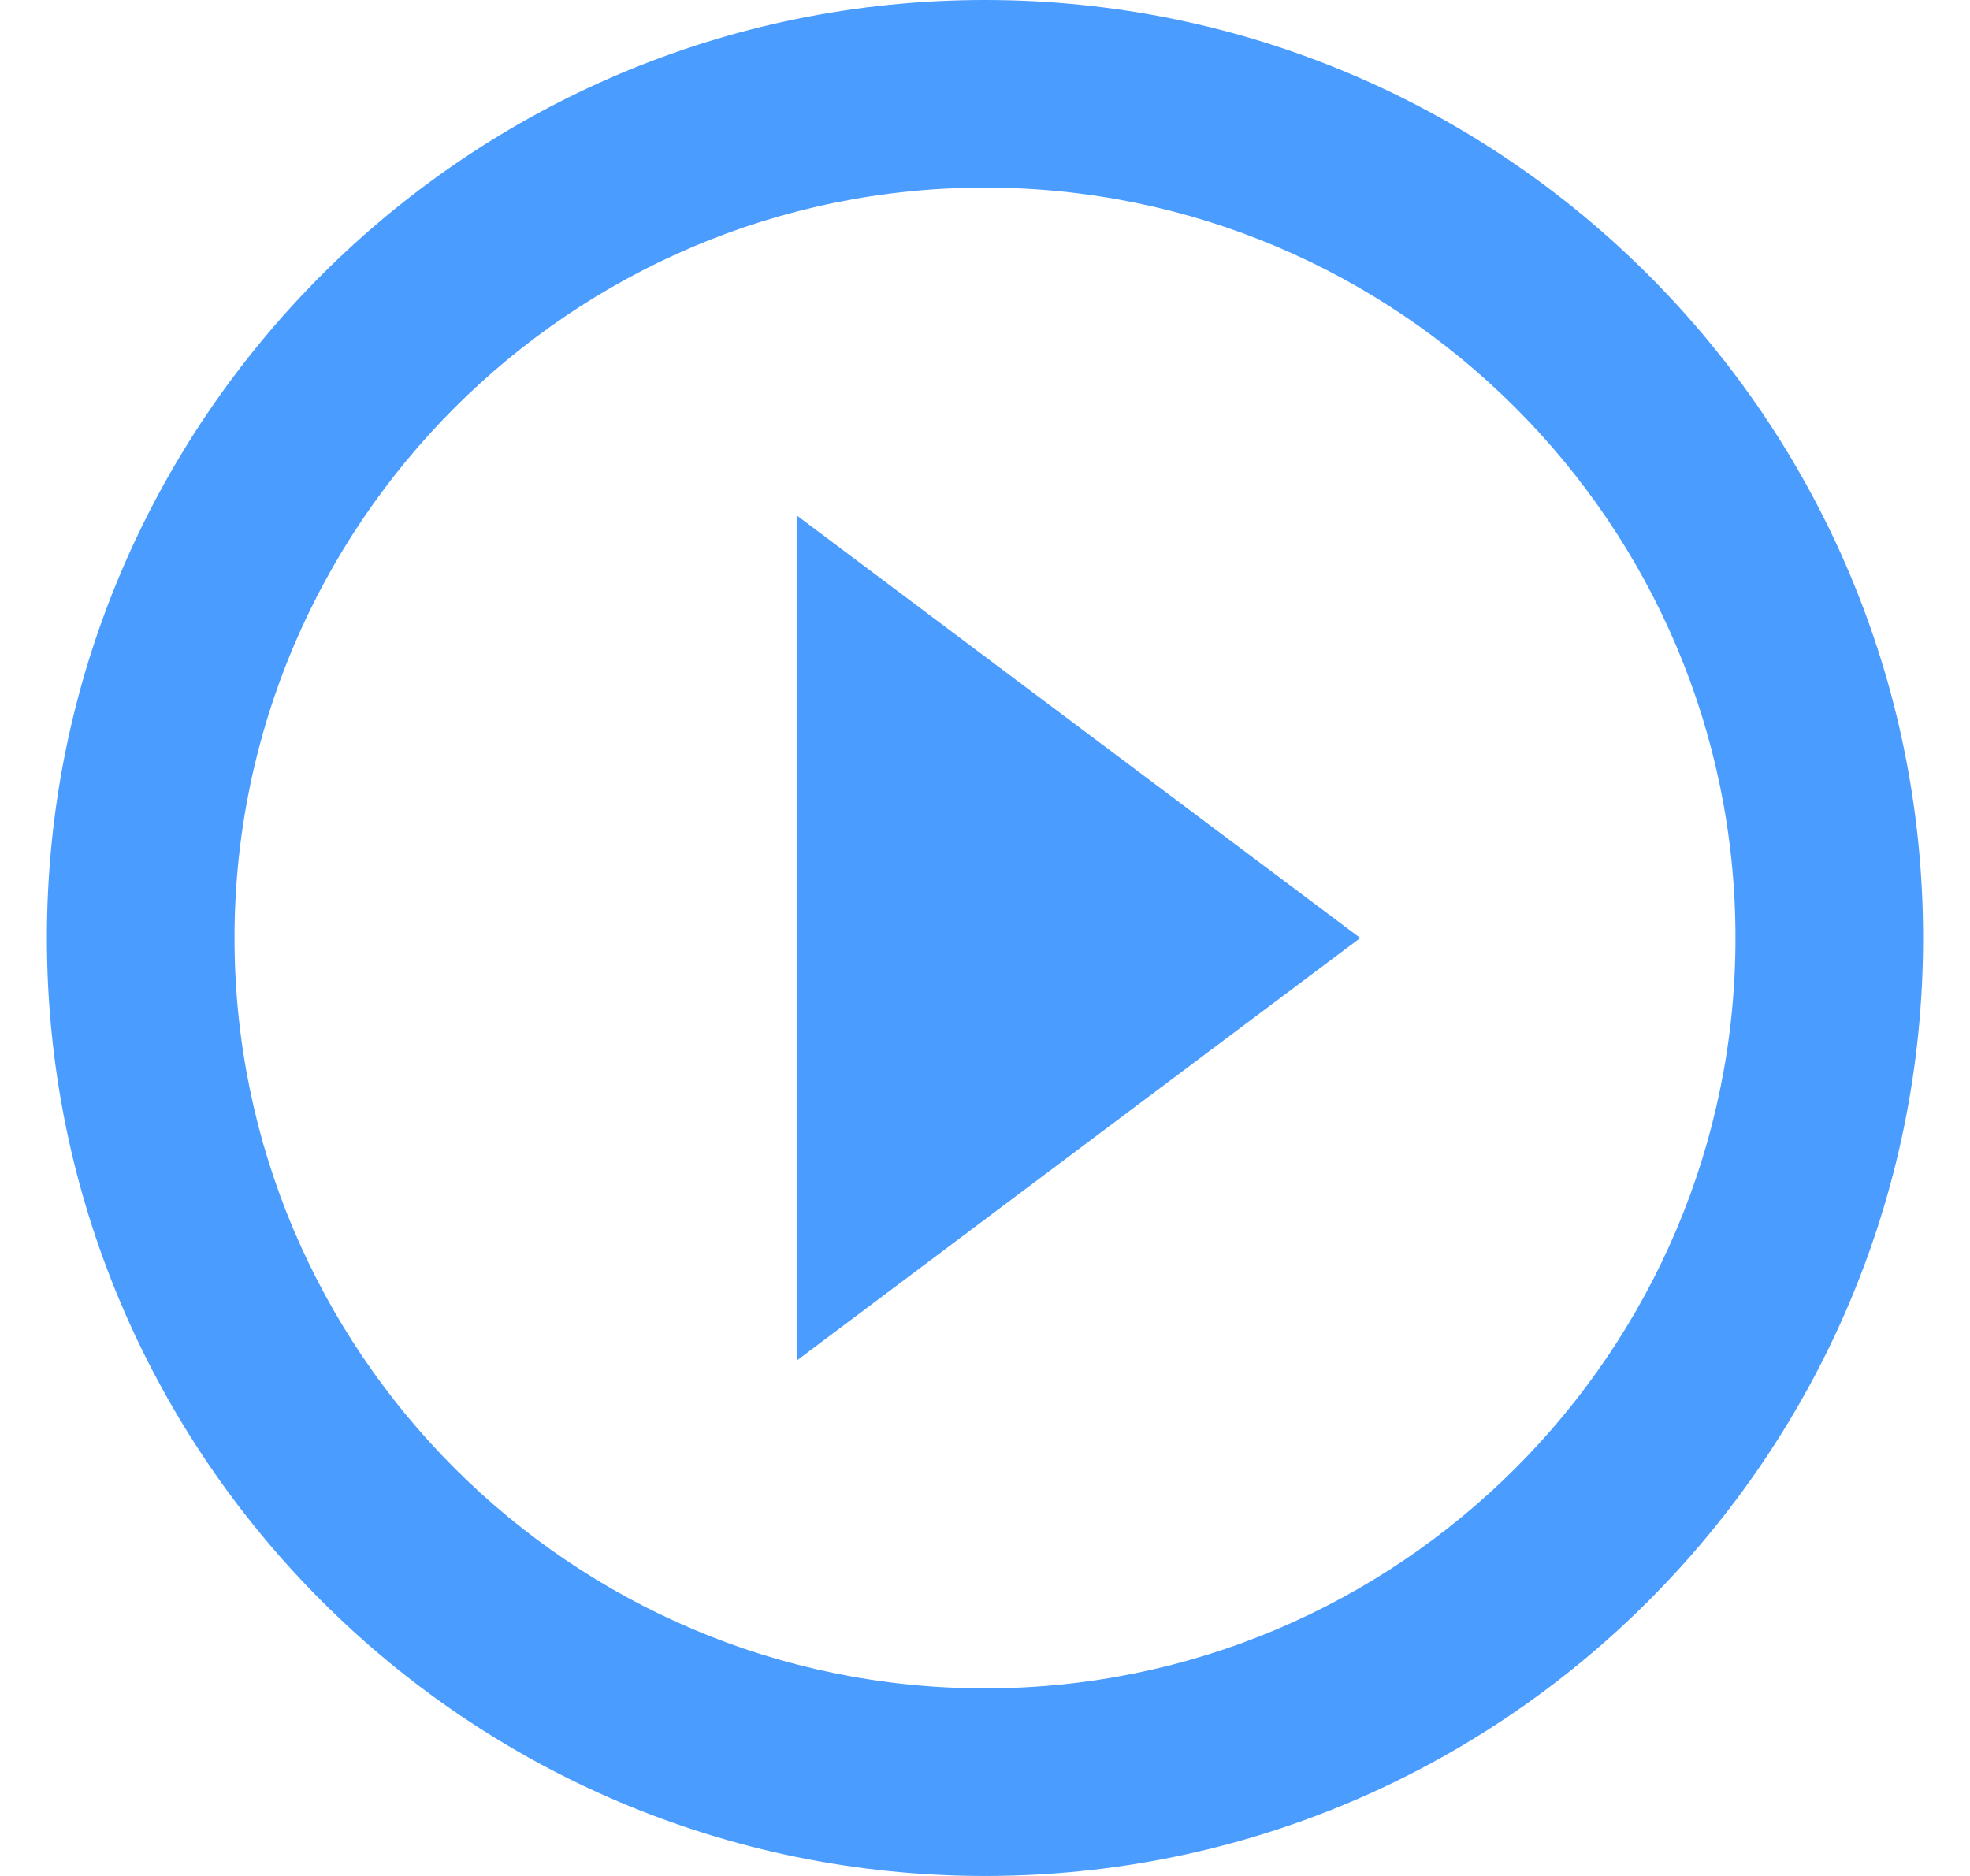 <?xml version="1.0" encoding="UTF-8"?>
<svg width="21px" height="20px" viewBox="0 0 21 20" version="1.1" xmlns="http://www.w3.org/2000/svg" xmlns:xlink="http://www.w3.org/1999/xlink">
    <!-- Generator: Sketch 44.1 (41455) - http://www.bohemiancoding.com/sketch -->
    <title>playButton</title>
    <desc>Created with Sketch.</desc>
    <defs></defs>
    <g id="Page-1" stroke="none" stroke-width="1" fill="none" fill-rule="evenodd">
        <g id="Artboard" transform="translate(-731, -285)" fill="#4A9CFF">
            <path d="M739.5,299.5 L745.5,295 L739.5,290.5 L739.5,299.5 L739.5,299.5 Z M741.5,285 C735.98,285 731.5,289.48 731.5,295 C731.5,300.52 735.98,305 741.5,305 C747.02,305 751.5,300.52 751.5,295 C751.5,289.48 747.02,285 741.5,285 L741.5,285 Z M741.5,303 C737.09,303 733.5,299.41 733.5,295 C733.5,290.59 737.09,287 741.5,287 C745.91,287 749.5,290.59 749.5,295 C749.5,299.41 745.91,303 741.5,303 L741.5,303 Z" id="playButton"></path>
        </g>
    </g>
</svg>